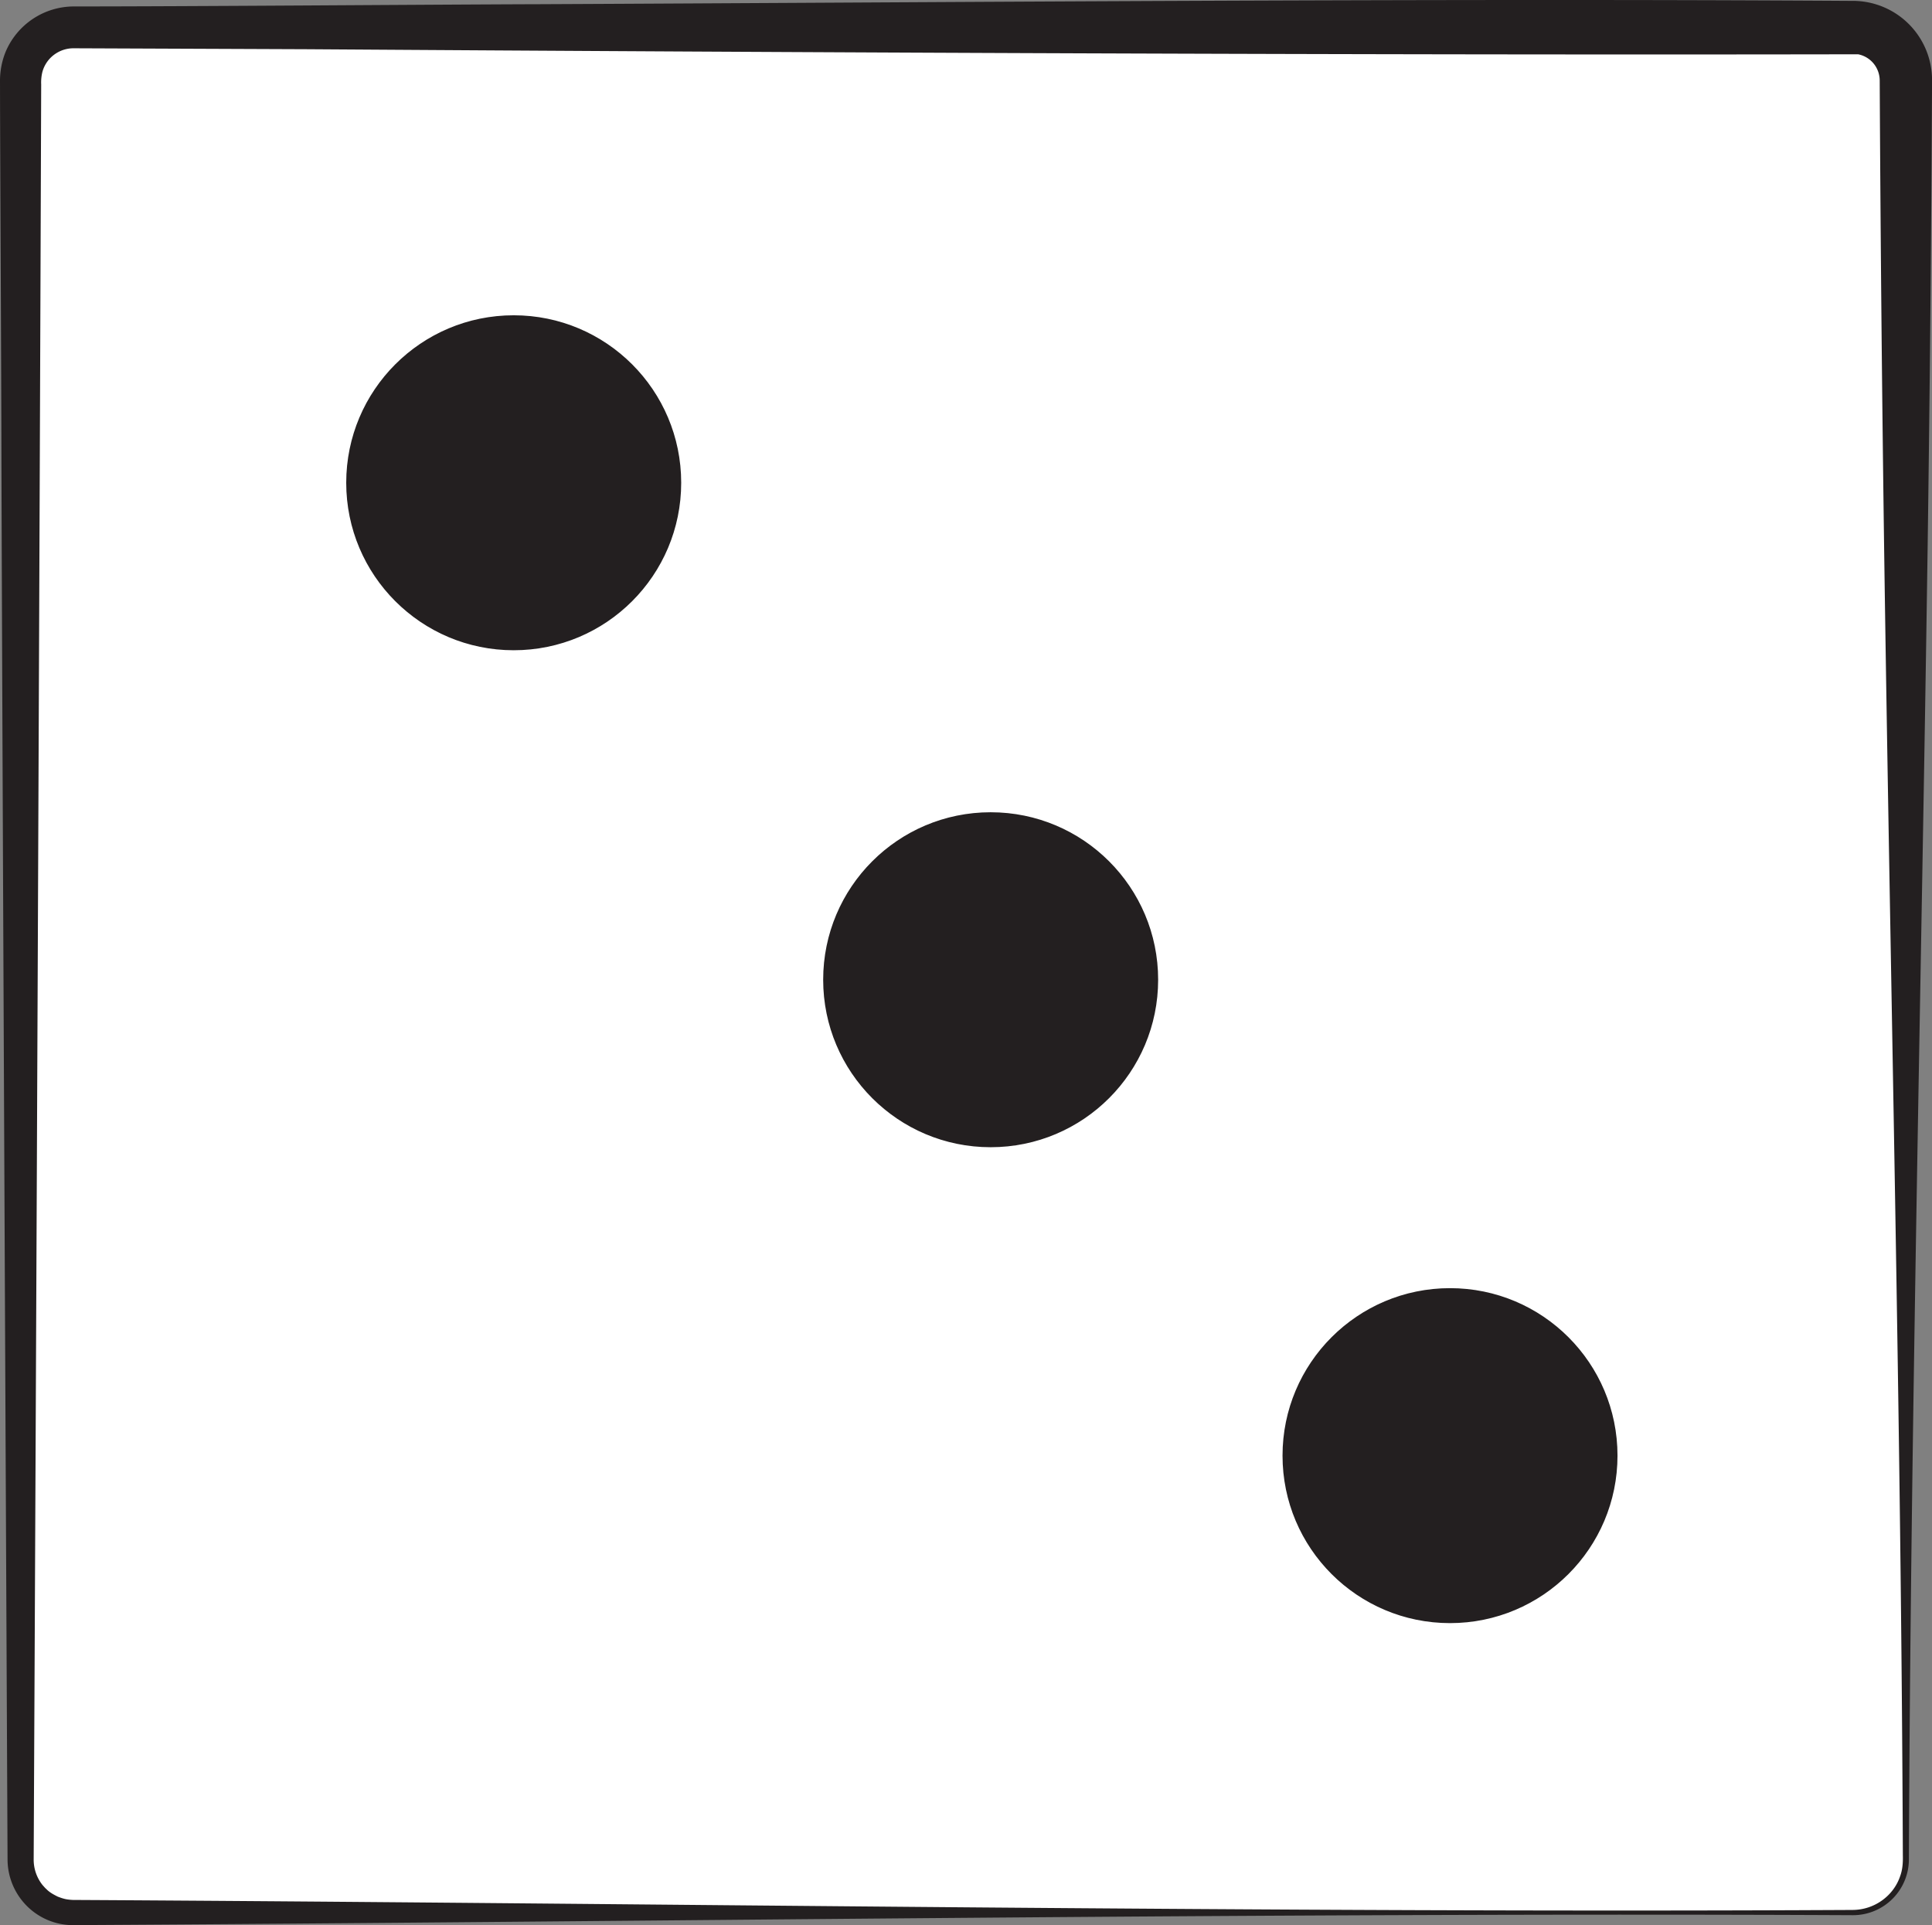 <svg xmlns="http://www.w3.org/2000/svg" viewBox="0 0 1465.96 1460.78"><rect x="0" y="0" width="1465.96" height="1460.78" fill="#808080" stroke="none"/><defs><style>.cls-1{fill:#fff;}.cls-2,.cls-3{fill:#231f20;}.cls-3{stroke:#231f20;stroke-miterlimit:10;stroke-width:3.95px;}</style></defs><g id="Layer_2" data-name="Layer 2"><g id="Layer_3" data-name="Layer 3"><rect class="cls-1" x="15.63" y="20.76" width="1430.5" height="1430.5" rx="40.14"/><path class="cls-2" d="M1406,1453.24c-440.79-2.13-909.82,5-1351.36,7.54a49.58,49.58,0,0,1-32.65-13,50.14,50.14,0,0,1-16.26-36.61C4.62,1176.29,1.79,578,1.1,351.18,1,280.35.12,131.09,0,61.35A58.46,58.46,0,0,1,4.37,39.07,56.3,56.3,0,0,1,55.77,4.89c88.29,0,265.11-1.41,353.31-1.7C725.75,1.74,1087.92-1.34,1402.77.65h2.76c.36,0,1.19,0,1.84,0l2.07.11A60.14,60.14,0,0,1,1466,60.9q-.86,176.65-3.33,353.31c-4.74,328.35-12.93,668.28-14.24,996.46a42.42,42.42,0,0,1-42.41,42.57Zm0-4c16-.09,30.78-10.46,35.84-25.77,1.82-4.94,2.13-10.36,2-15.59-1.26-327.18-9.6-666.35-14.23-993.7q-2.43-176.65-3.33-353.31a20.49,20.49,0,0,0-3.1-10.53,20.28,20.28,0,0,0-13.29-9.15c-378.74.7-797.68-1.33-1177.47-3.84L55.77,36.63a24.52,24.52,0,0,0-12.7,3.54A24.23,24.23,0,0,0,32.18,54.52a33.34,33.34,0,0,0-.93,9.59C30,434.84,27.4,1035,25.55,1411.12a30.92,30.92,0,0,0,6.75,19.27l1.4,1.56a10.33,10.33,0,0,0,.7.77l.78.71c2.4,2.52,5.61,4.21,8.68,5.75l2,.73a32.92,32.92,0,0,0,4,1.15,37.49,37.49,0,0,0,6.38.63H59c440.28,2.47,907.49,9.89,1347,7.57Z"/><circle class="cls-3" cx="389.79" cy="366.32" r="125.11"/><circle class="cls-3" cx="1100.24" cy="1104.53" r="125.11"/><circle class="cls-3" cx="751.69" cy="743.42" r="125.11"/></g></g></svg>